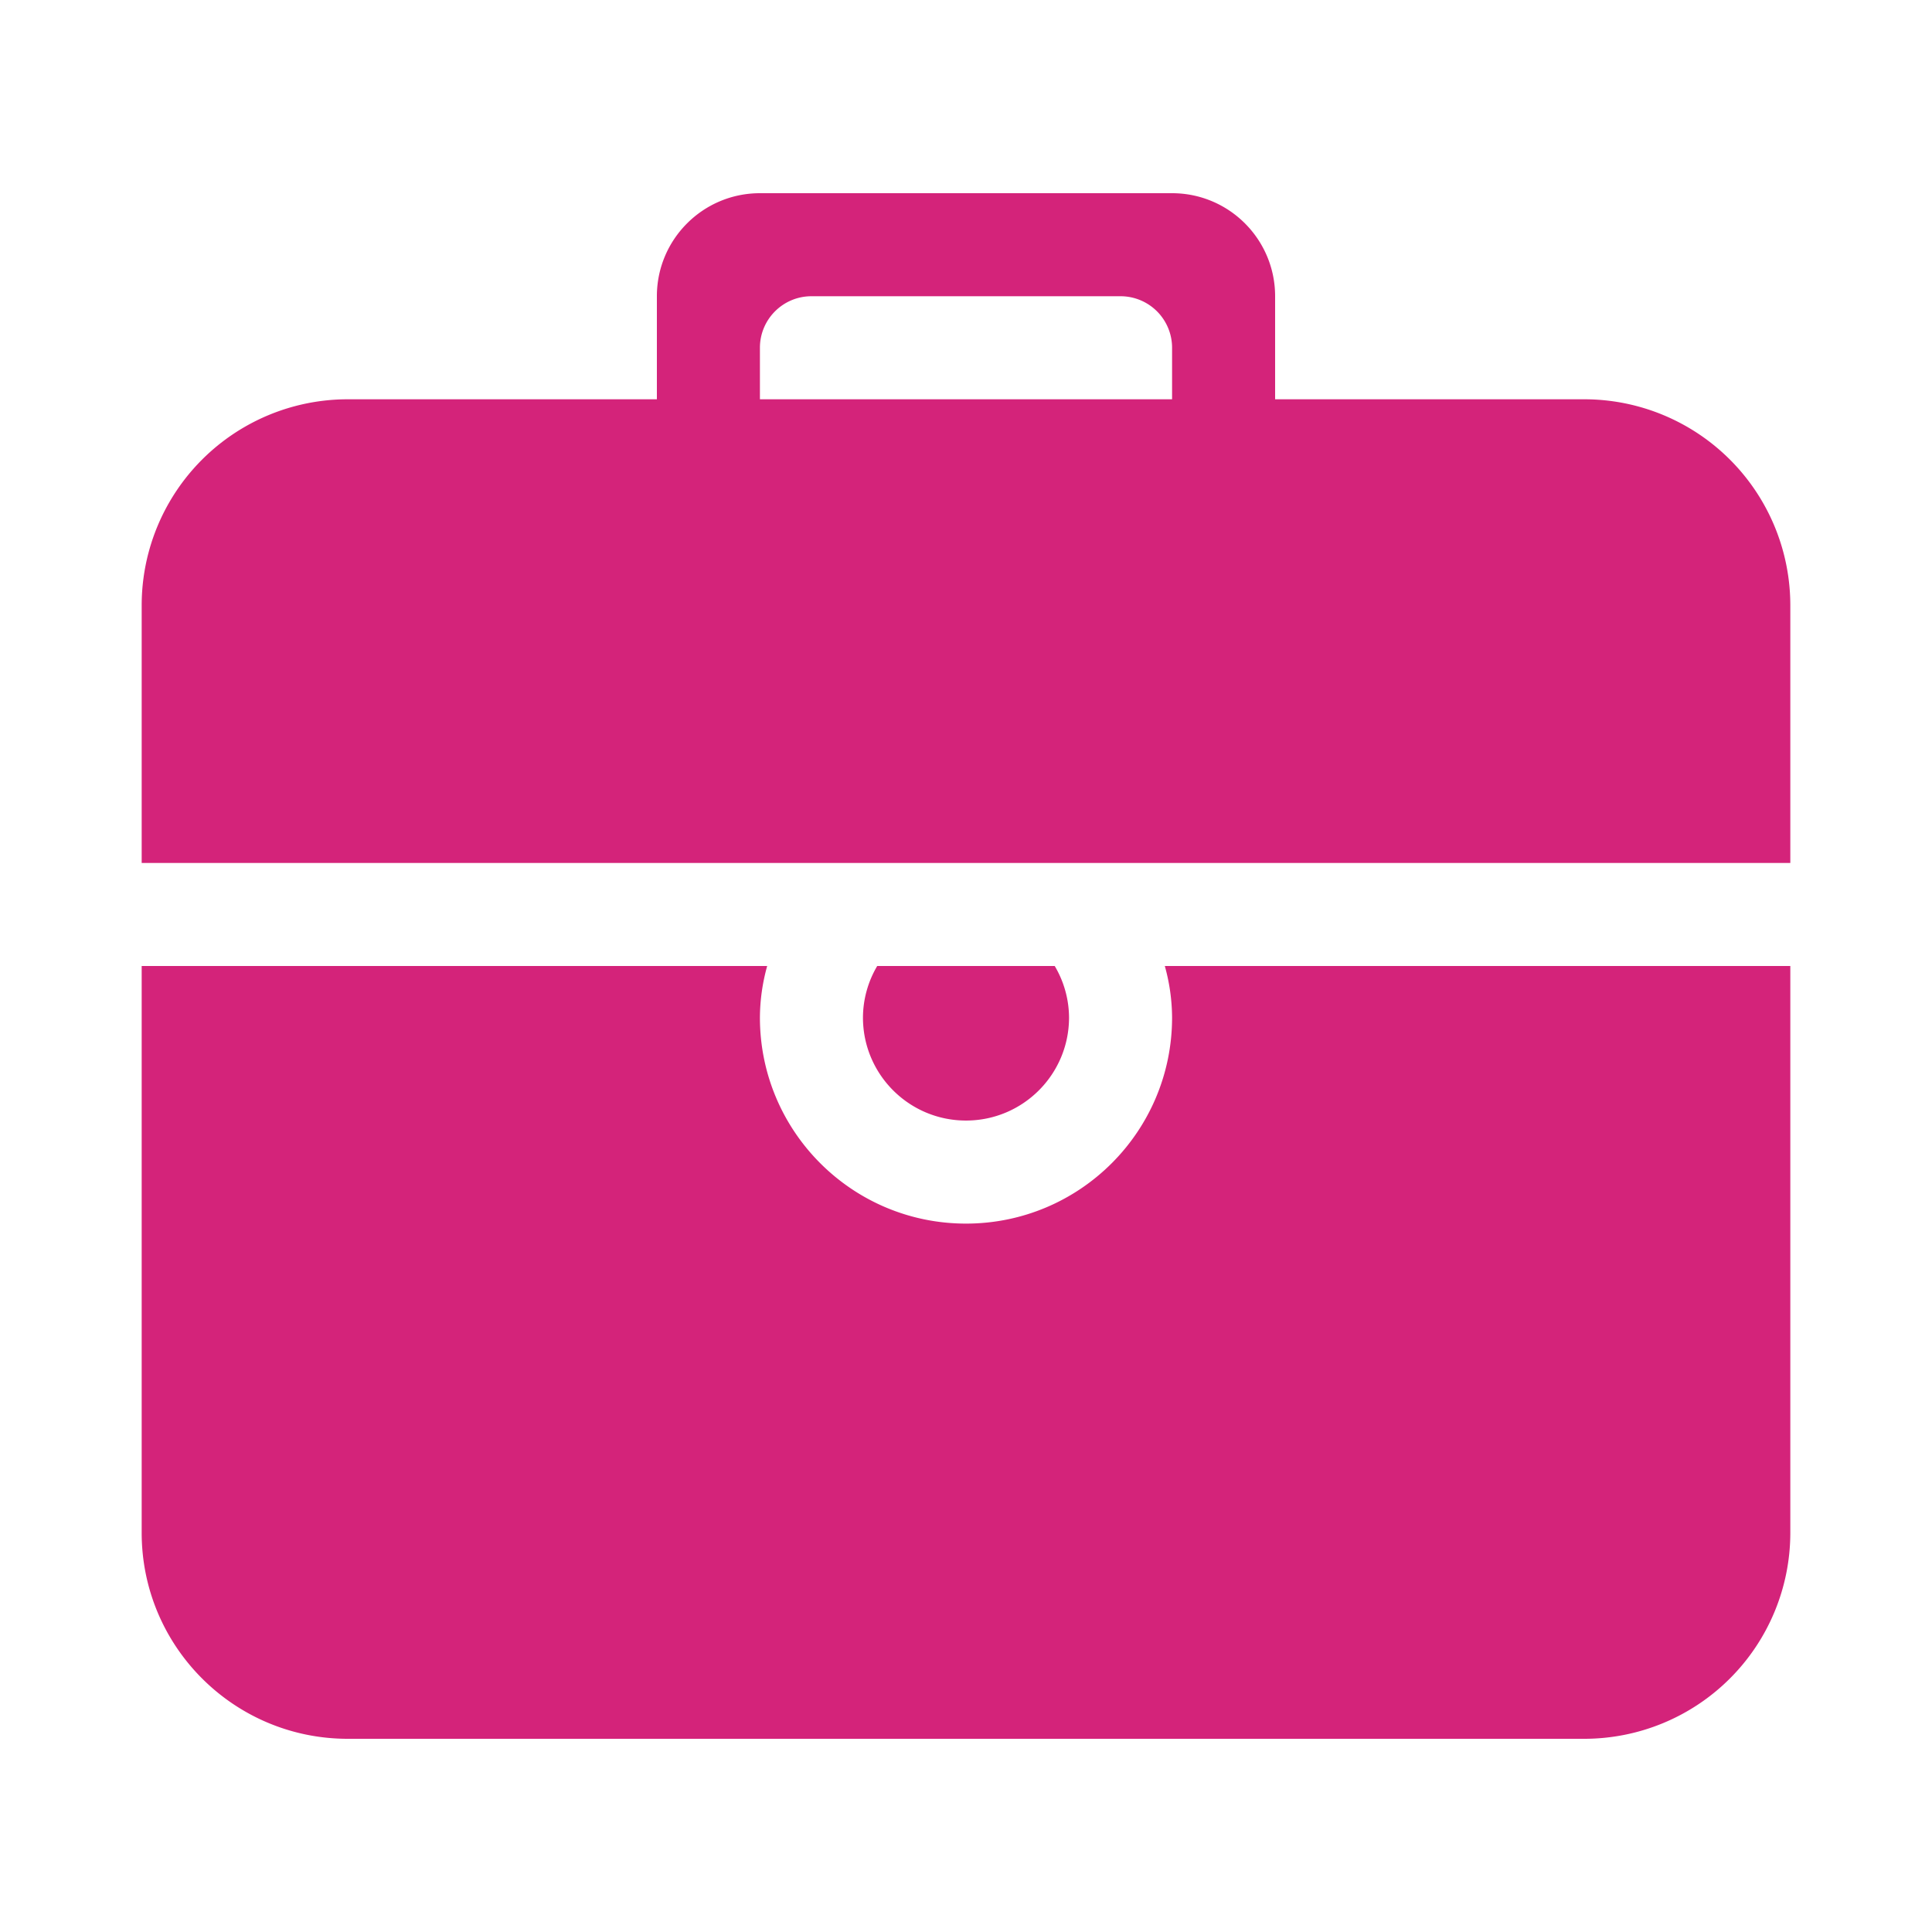 <?xml version="1.0" standalone="no"?><!DOCTYPE svg PUBLIC "-//W3C//DTD SVG 1.1//EN" "http://www.w3.org/Graphics/SVG/1.1/DTD/svg11.dtd"><svg t="1594384481002" class="icon" viewBox="0 0 1024 1024" version="1.1" xmlns="http://www.w3.org/2000/svg" p-id="5750" xmlns:xlink="http://www.w3.org/1999/xlink" width="64" height="64"><defs><style type="text/css"></style></defs><path d="M839.68 921.6H184.321c-60.326 0-109.228-48.902-109.228-109.226V512.002h331.531a103.177 103.177 0 0 0-3.851 27.305c0 60.324 48.901 109.227 109.226 109.227s109.227-48.902 109.227-109.227a103.266 103.266 0 0 0-3.852-27.305h331.531v300.372c0 28.968-11.508 56.75-31.992 77.233A109.219 109.219 0 0 1 839.68 921.6zM348.159 457.389H75.094V320.854a109.224 109.224 0 0 1 109.227-109.226h163.838v-54.614c0-30.16 24.455-54.613 54.615-54.613h218.452c30.164 0 54.613 24.453 54.613 54.613v54.614h163.84a109.224 109.224 0 0 1 109.226 109.226v136.535H348.159z m273.068-273.067a27.317 27.317 0 0 0-7.996-19.313 27.32 27.32 0 0 0-19.309-7.996H430.081c-15.081 0-27.307 12.227-27.307 27.309v27.305h218.452v-27.305z m-163.84 354.985c0.004 30.16 24.453 54.606 54.613 54.606s54.609-24.446 54.613-54.606a54.02 54.02 0 0 0-7.59-27.305h-94.075a54.02 54.02 0 0 0-7.561 27.305z m0 0" p-id="5751" fill="#d4237a"></path></svg>